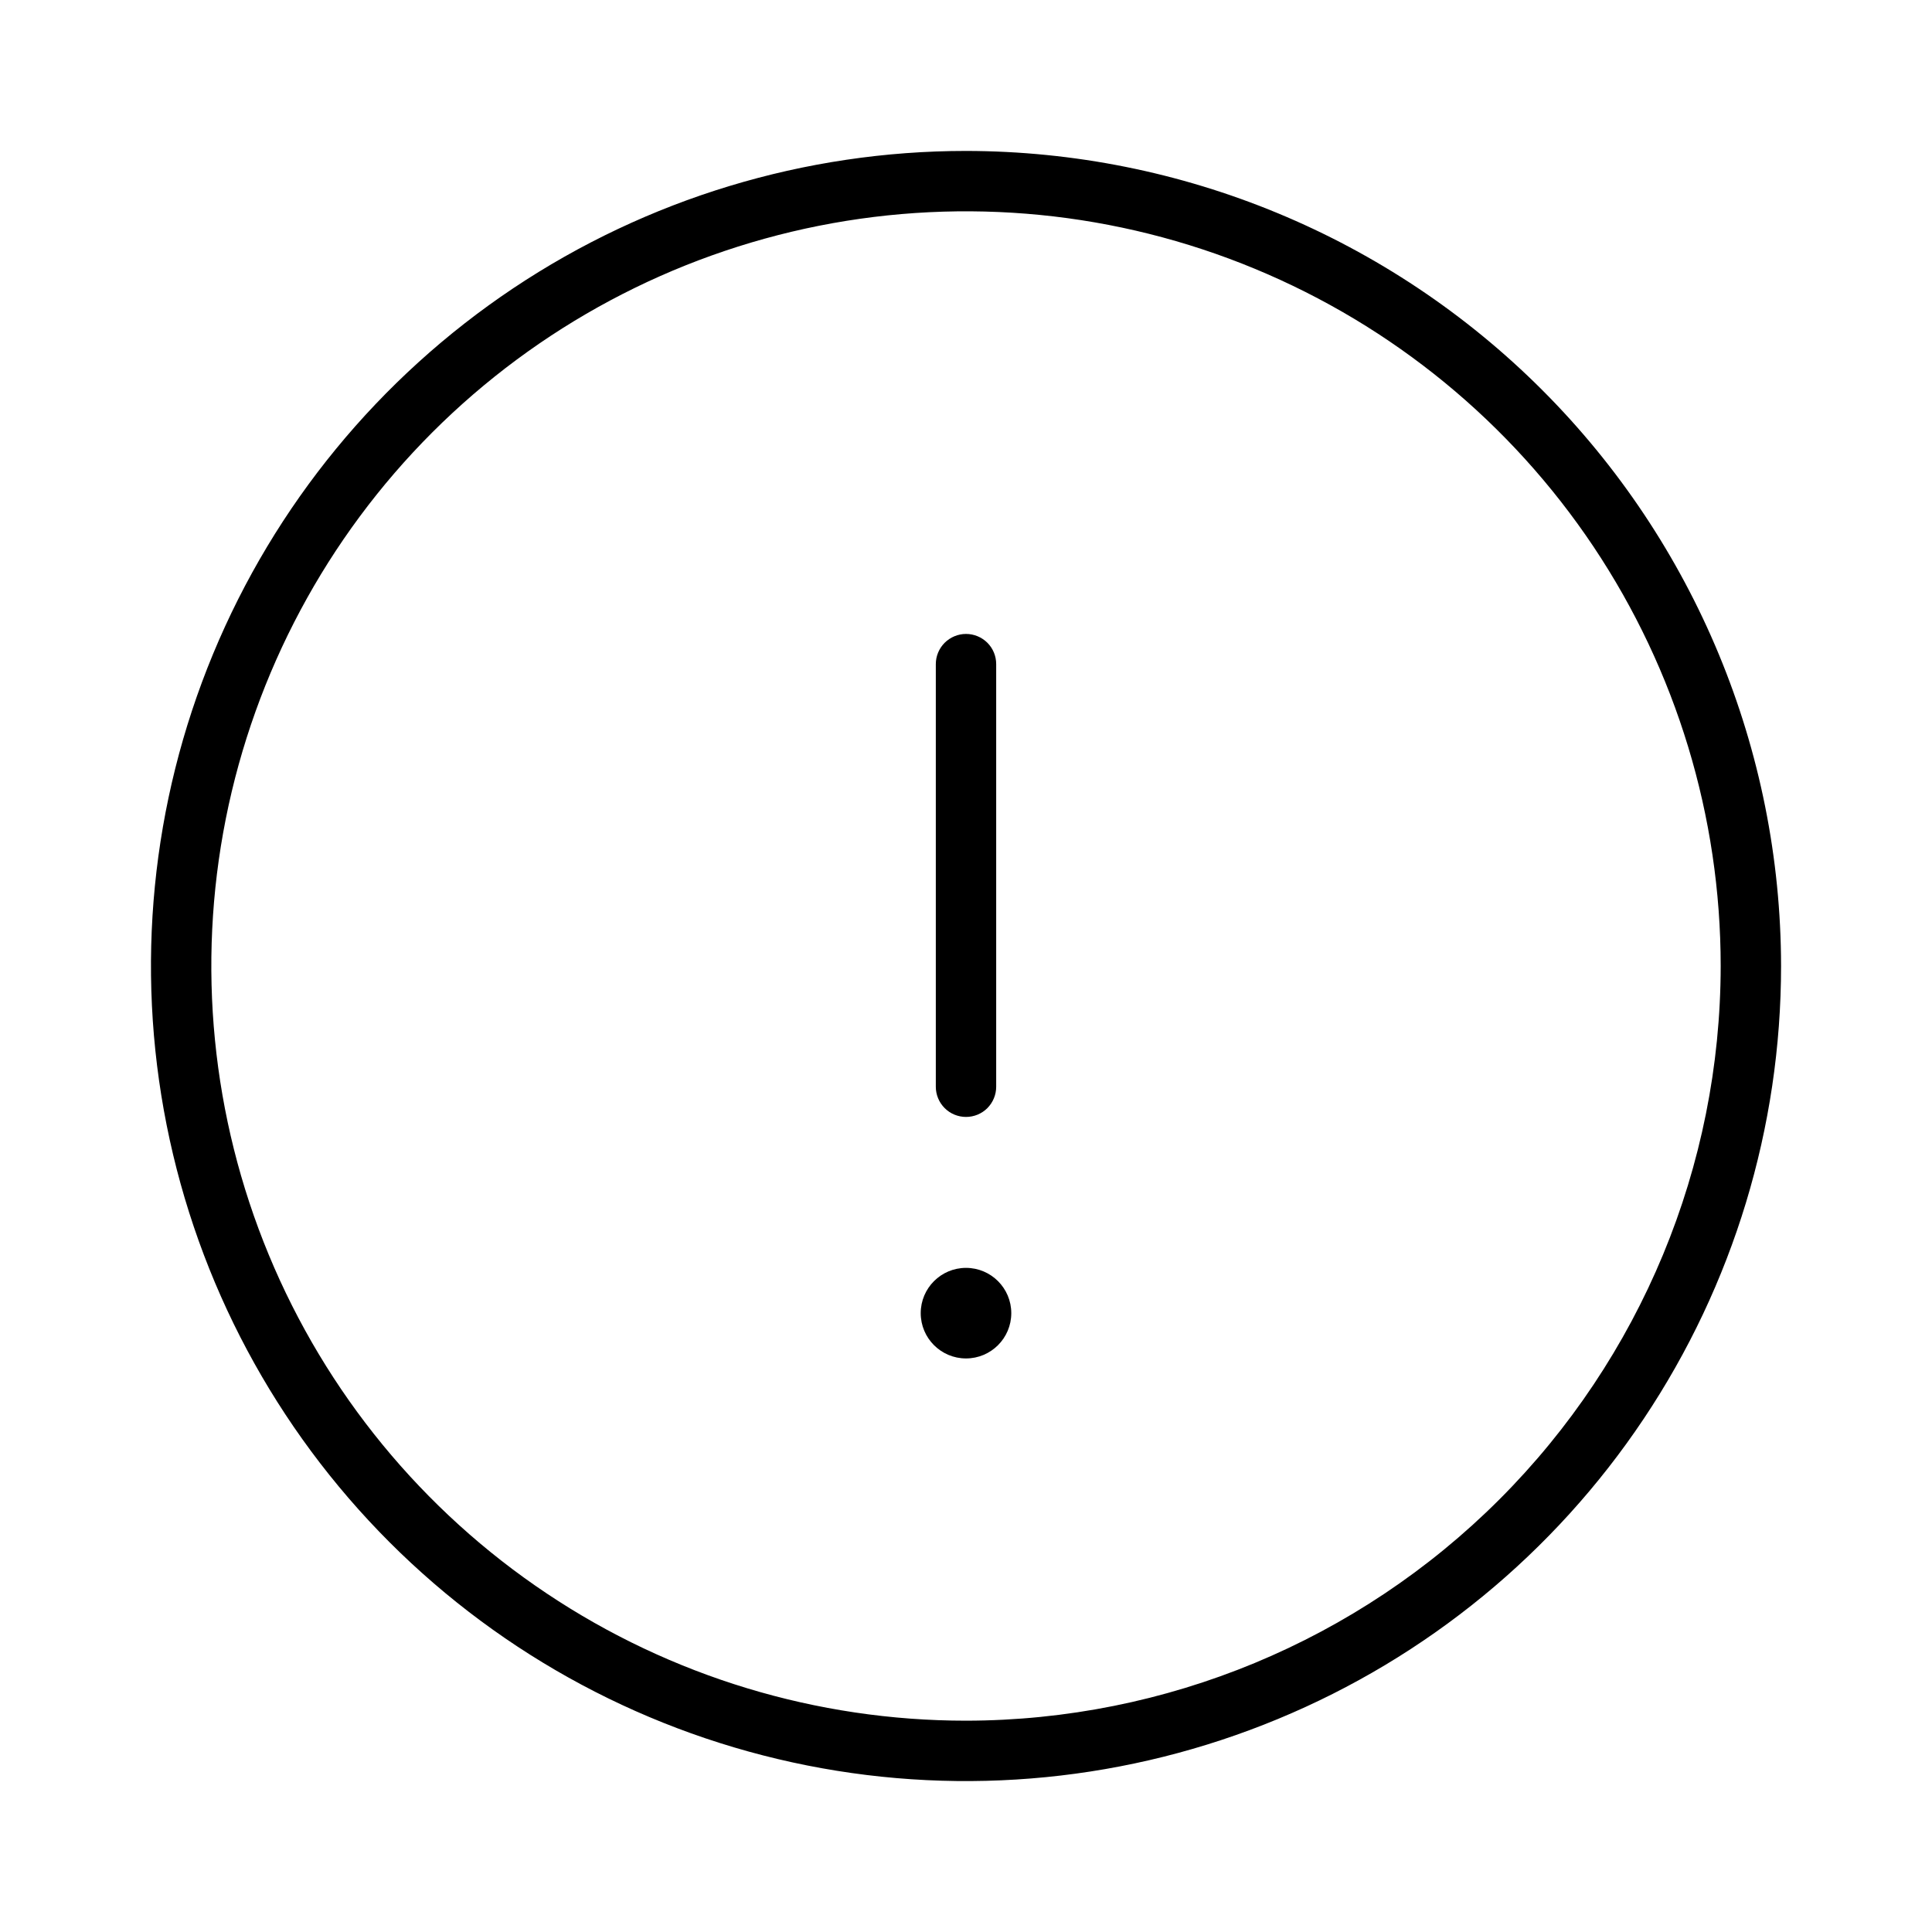 <svg width="32" height="32" viewBox="0 0 32 32" fill="none" xmlns="http://www.w3.org/2000/svg">
<path d="M16 2.5C13.33 2.5 10.72 3.292 8.5 4.775C6.28 6.259 4.55 8.367 3.528 10.834C2.506 13.301 2.239 16.015 2.76 18.634C3.281 21.253 4.566 23.658 6.454 25.546C8.342 27.434 10.748 28.72 13.367 29.241C15.985 29.762 18.7 29.494 21.166 28.472C23.633 27.451 25.742 25.72 27.225 23.5C28.709 21.28 29.5 18.67 29.5 16C29.496 12.421 28.073 8.989 25.542 6.458C23.011 3.927 19.579 2.504 16 2.5ZM16 28.5C13.528 28.5 11.111 27.767 9.056 26.393C7 25.02 5.398 23.068 4.452 20.784C3.506 18.5 3.258 15.986 3.74 13.561C4.223 11.137 5.413 8.909 7.161 7.161C8.91 5.413 11.137 4.223 13.562 3.74C15.986 3.258 18.5 3.505 20.784 4.452C23.068 5.398 25.02 7 26.394 9.055C27.767 11.111 28.5 13.528 28.5 16C28.497 19.314 27.178 22.491 24.835 24.835C22.492 27.178 19.314 28.496 16 28.5Z" fill="black"/>
<path d="M16 22.5C16.414 22.5 16.75 22.164 16.75 21.75C16.75 21.336 16.414 21 16 21C15.586 21 15.25 21.336 15.25 21.75C15.25 22.164 15.586 22.5 16 22.5Z" fill="black"/>
<path d="M16 18.5C16.066 18.5 16.131 18.487 16.192 18.462C16.252 18.437 16.308 18.4 16.354 18.354C16.4 18.307 16.437 18.252 16.462 18.191C16.487 18.131 16.5 18.066 16.5 18V11C16.5 10.867 16.448 10.74 16.354 10.646C16.26 10.553 16.133 10.5 16 10.5C15.868 10.5 15.741 10.553 15.647 10.646C15.553 10.74 15.5 10.867 15.5 11V18C15.5 18.066 15.513 18.131 15.538 18.191C15.563 18.252 15.6 18.307 15.647 18.354C15.693 18.4 15.748 18.437 15.809 18.462C15.87 18.487 15.935 18.5 16 18.5Z" fill="black"/>
</svg>
